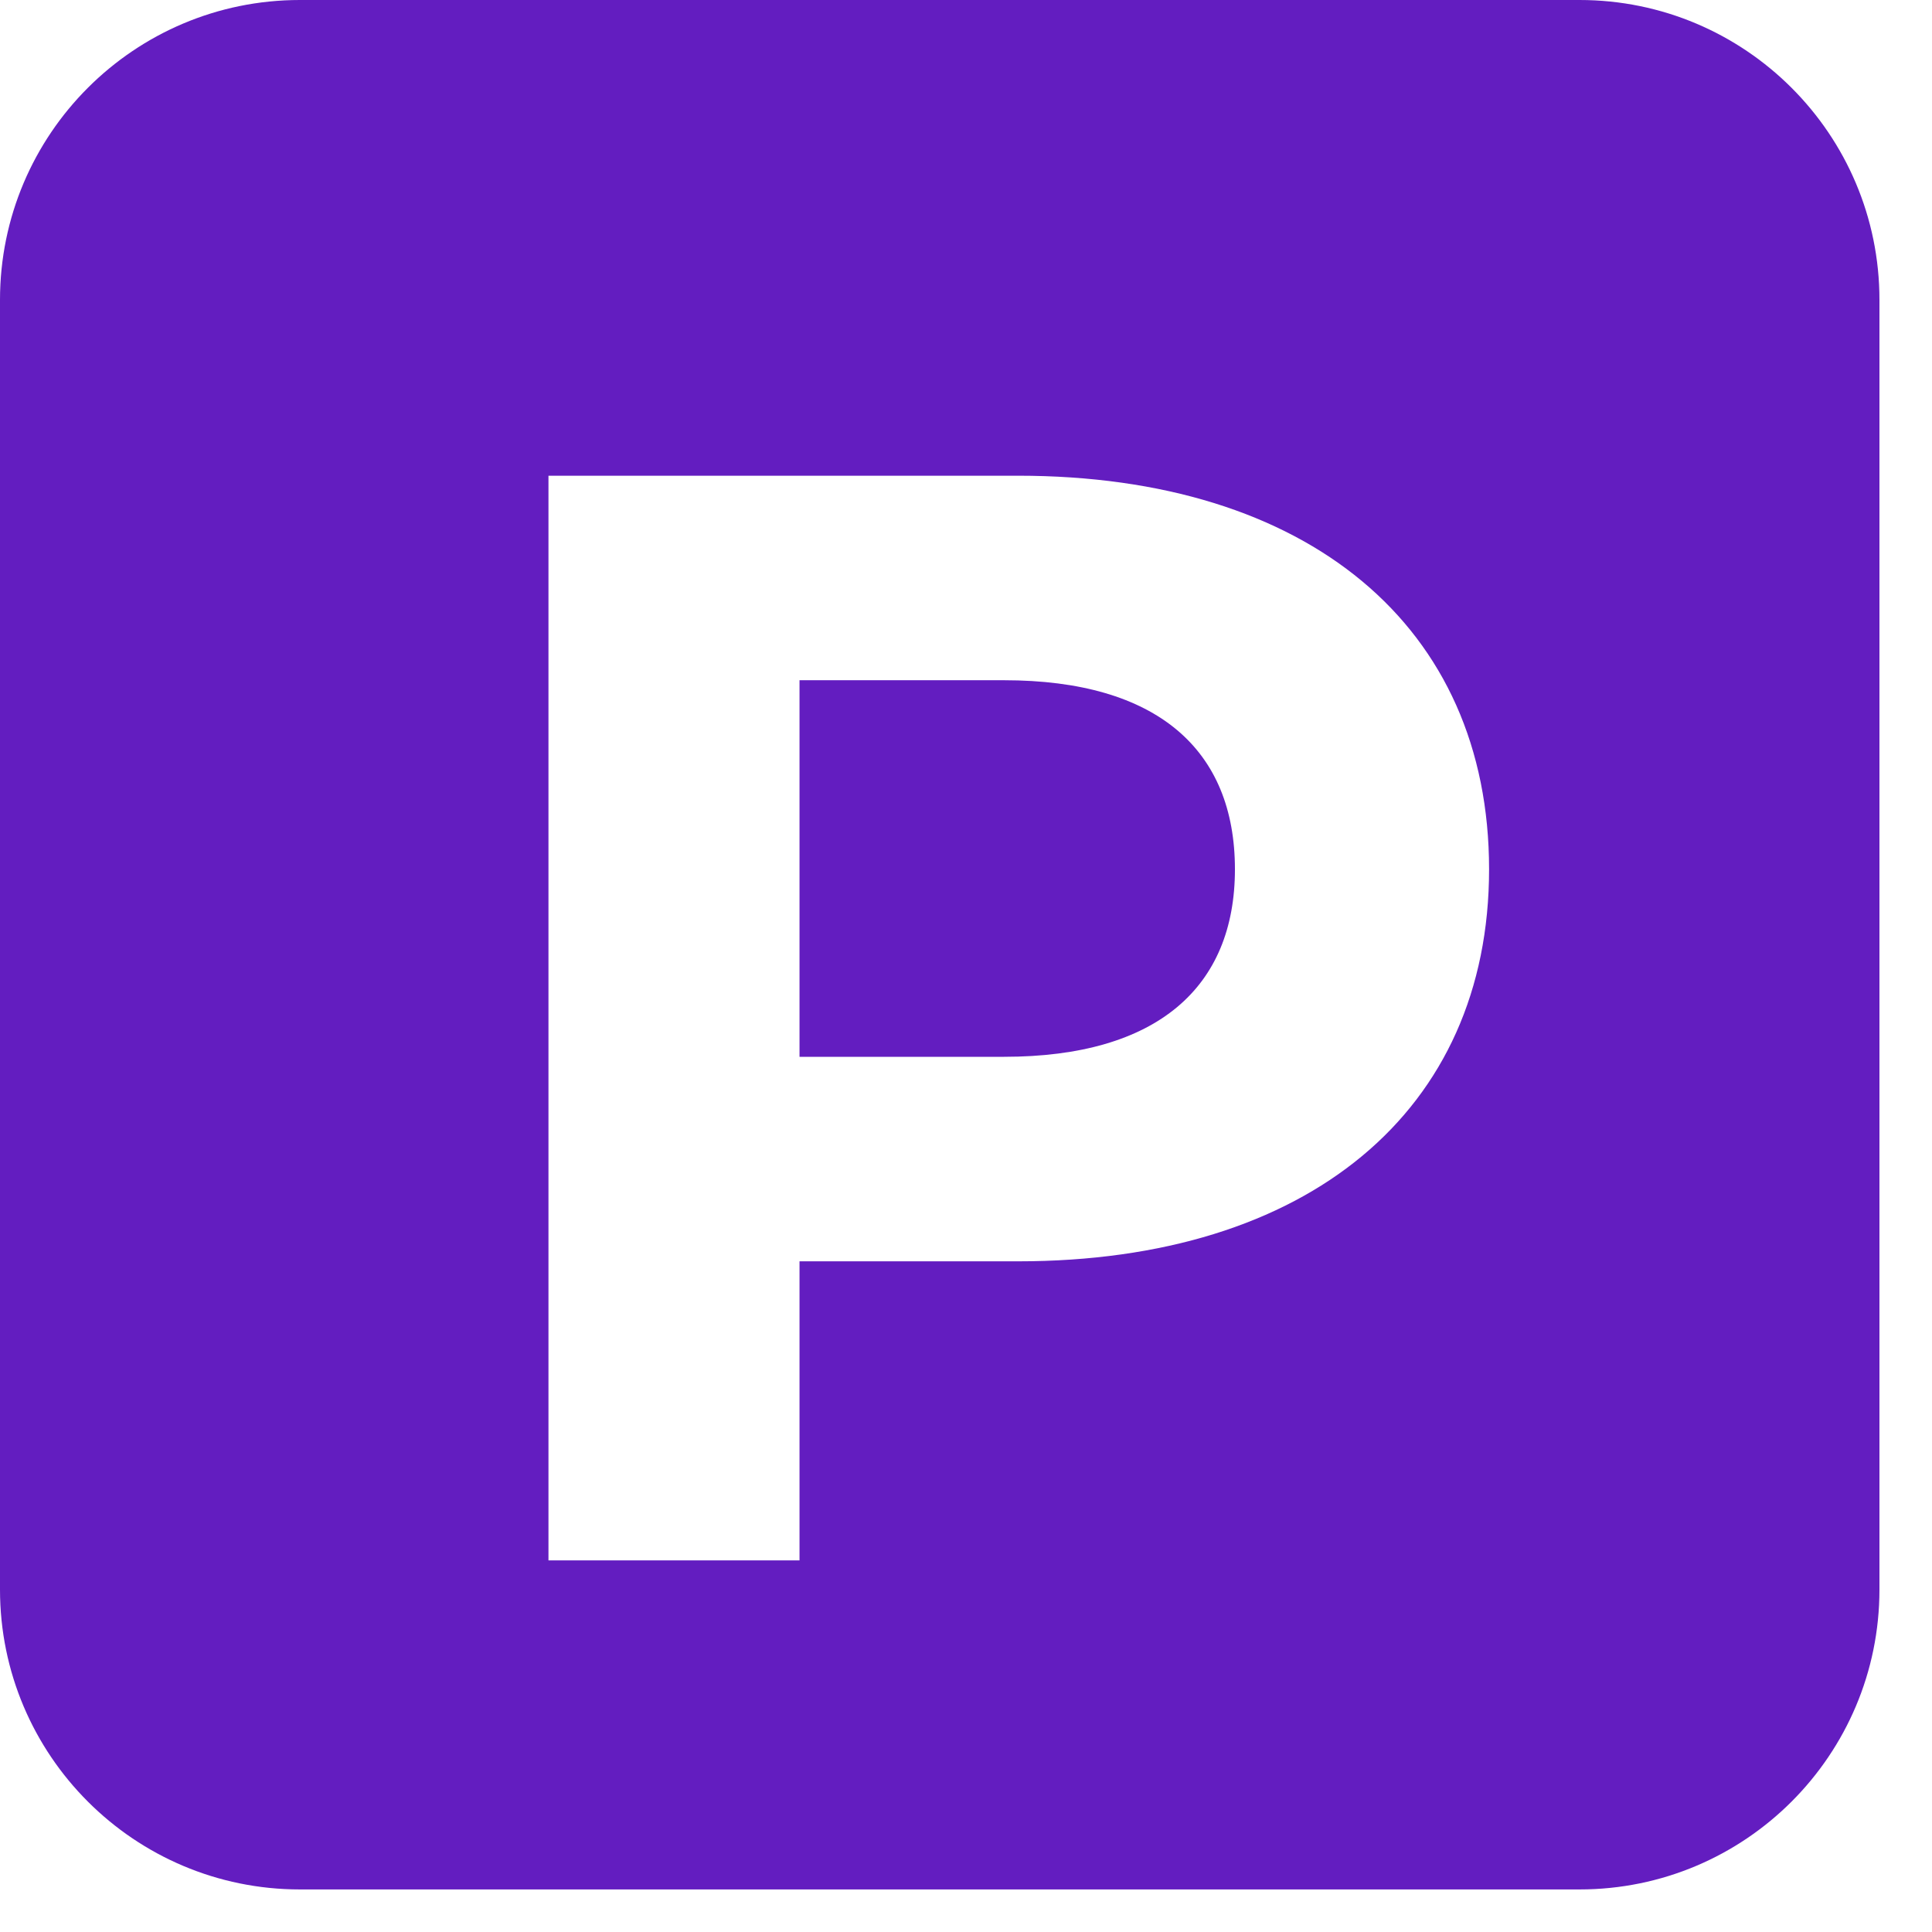 <svg width="35" height="35" viewBox="0 0 35 35" fill="none" xmlns="http://www.w3.org/2000/svg">
<path fill-rule="evenodd" clip-rule="evenodd" d="M5.433 0C2.433 0 0 2.432 0 5.433V28.796C0 31.796 2.433 34.229 5.433 34.229H28.614C31.615 34.229 34.048 31.796 34.048 28.796V5.433C34.048 2.433 31.615 0 28.614 0H5.433ZM9.936 8.618H18.442C23.691 8.618 26.976 11.341 26.976 15.748C26.976 20.127 23.691 22.85 18.442 22.85H14.484V28.268H9.936V8.618ZM14.484 19.145H18.189C20.968 19.145 22.372 17.881 22.372 15.748C22.372 13.586 20.968 12.323 18.189 12.323H14.484V19.145Z" fill="#631DC0"/>
</svg>
